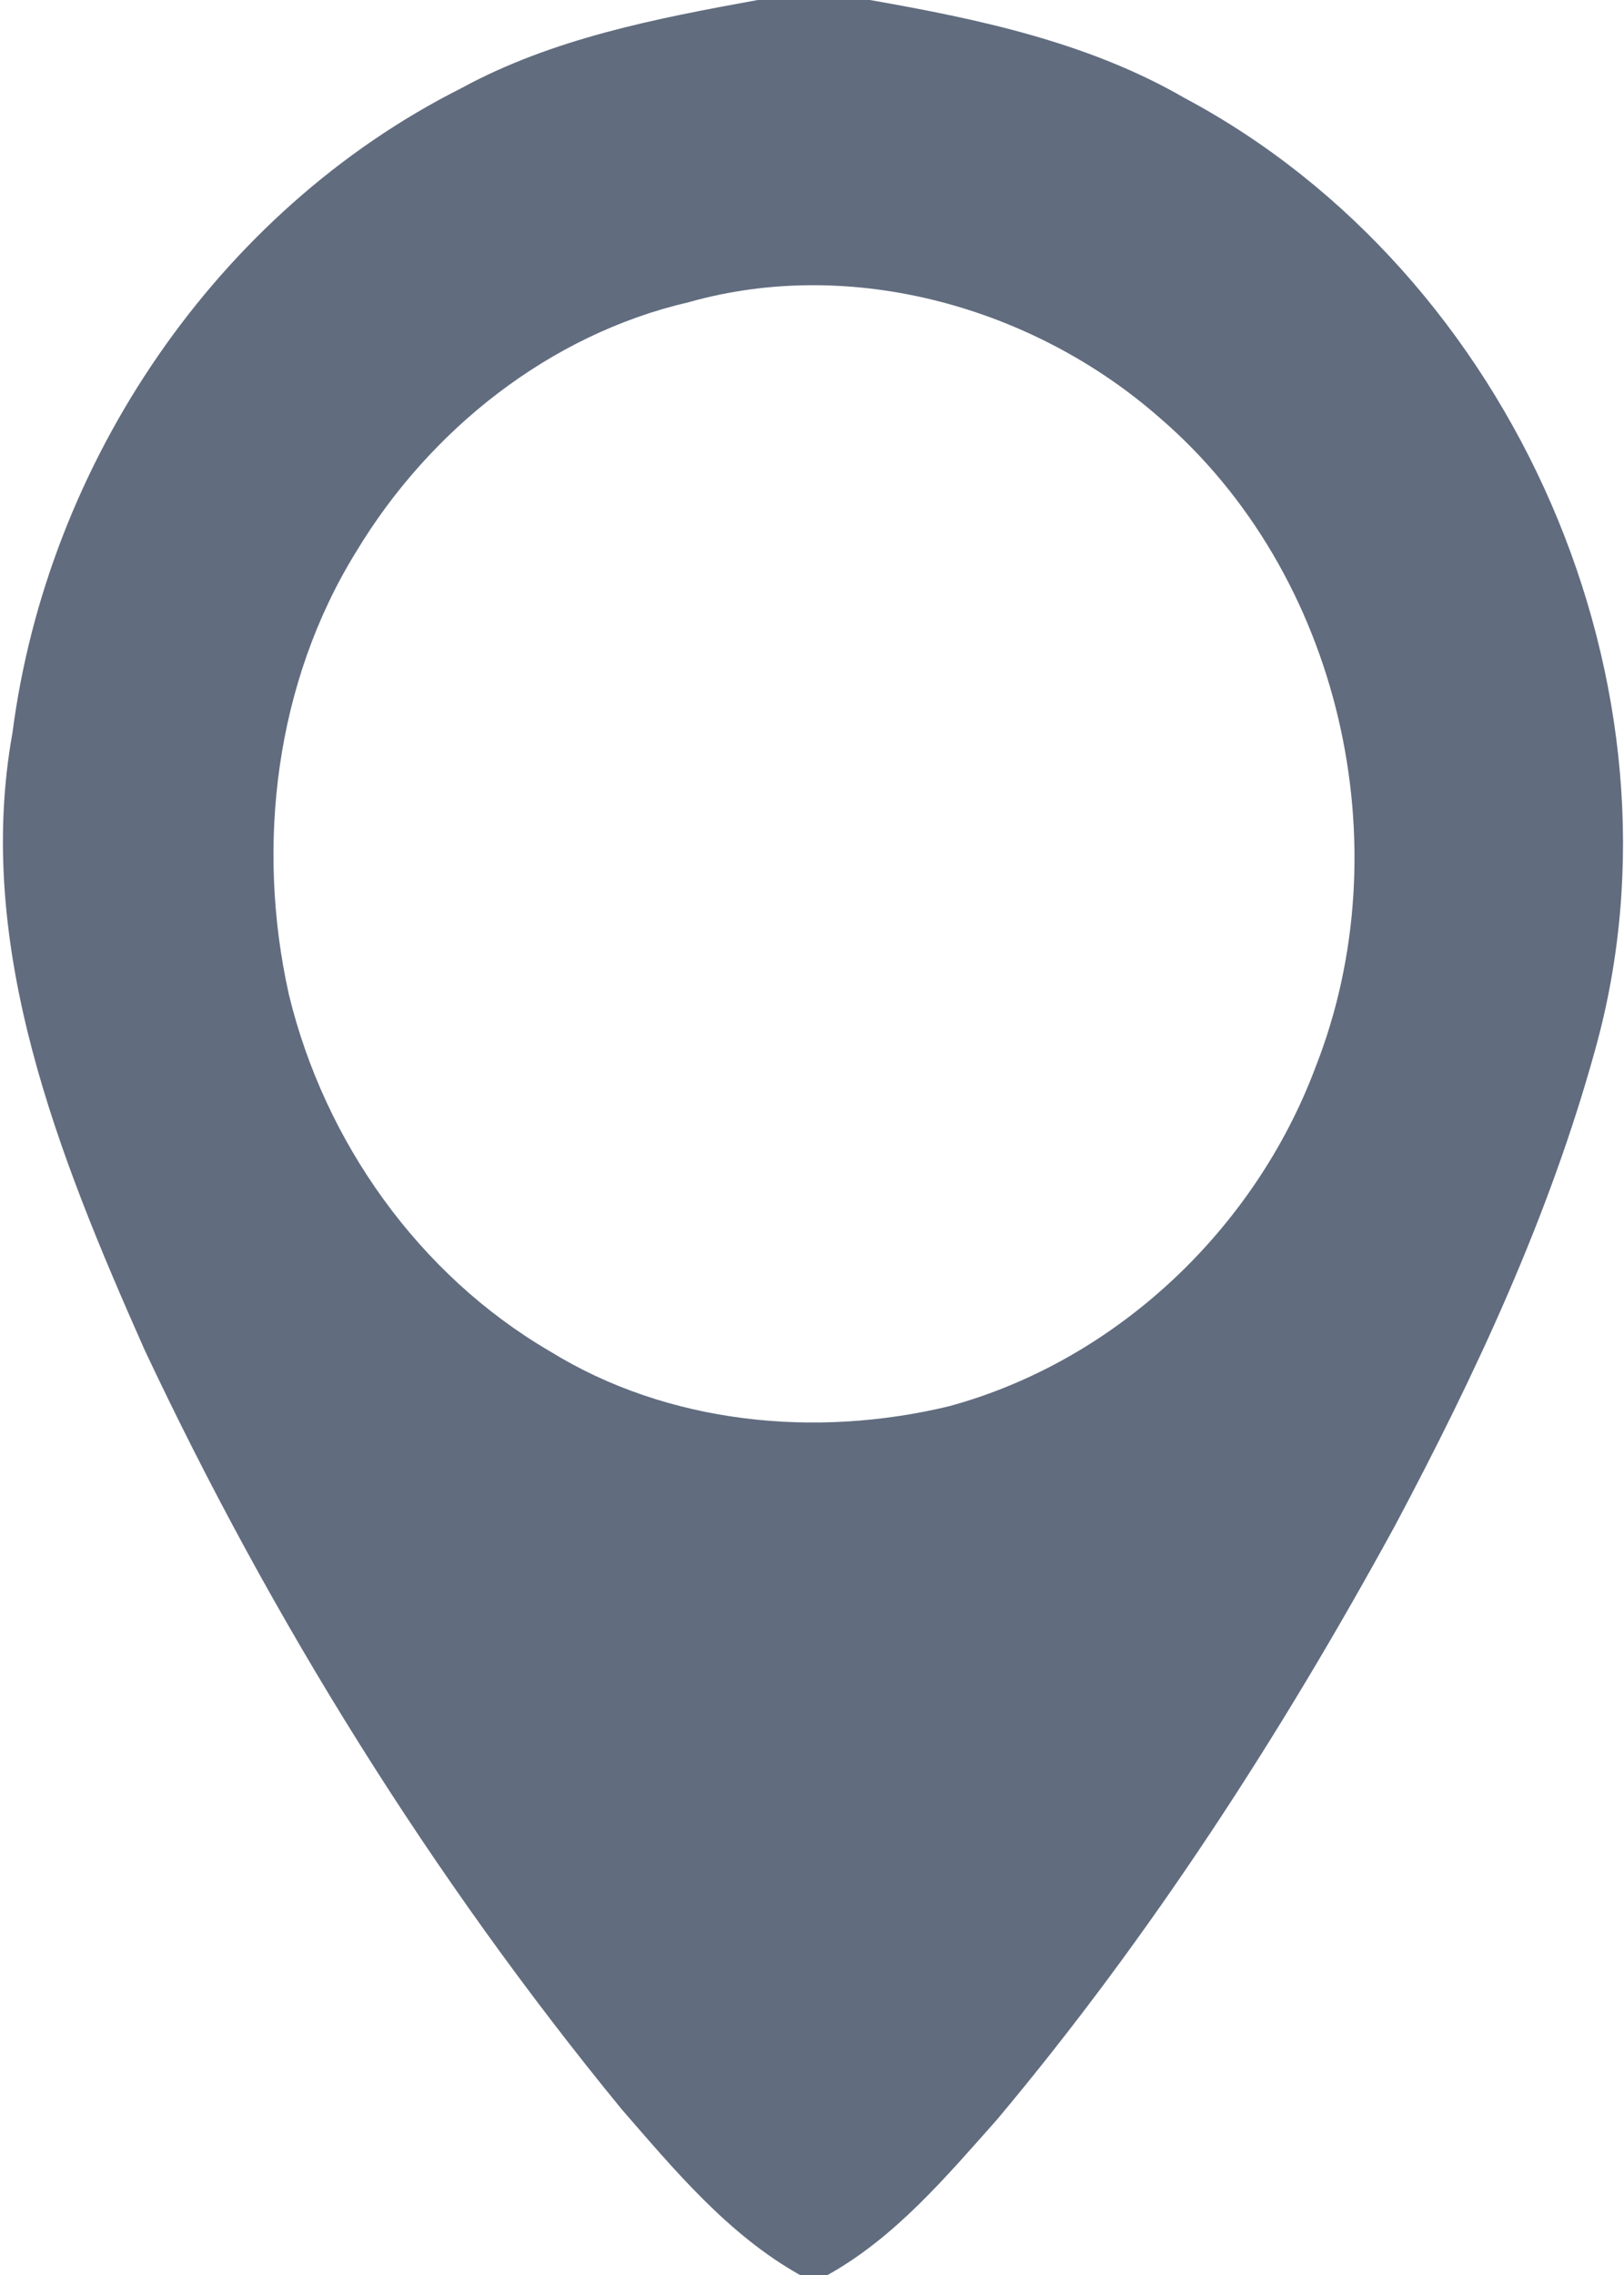 <svg width="10px" height="14px" viewBox="0 0 100 140" version="1.1" xmlns="http://www.w3.org/2000/svg">
<g id="#616c7fff">
<path fill="#616c7f" opacity="1.00" d=" M 46.66 0.00 L 53.56 0.00 C 60.24 1.17 67.01 2.60 72.94 6.03 C 93.24 16.84 104.42 42.33 98.24 64.54 C 95.41 74.83 90.87 84.55 85.87 93.94 C 78.83 106.81 70.82 119.20 61.38 130.45 C 58.25 133.96 55.13 137.68 50.96 140.00 L 49.26 140.00 C 44.84 137.52 41.56 133.57 38.28 129.80 C 26.58 115.53 16.74 99.73 8.89 83.04 C 3.64 71.20 -1.61 58.27 0.77 45.08 C 2.92 28.47 13.36 13.01 28.38 5.44 C 34.03 2.36 40.40 1.14 46.66 0.00 M 42.40 18.60 C 33.83 20.58 26.44 26.47 21.94 33.94 C 16.95 41.99 15.74 52.04 17.79 61.21 C 19.98 70.25 25.78 78.44 33.85 83.15 C 41.12 87.64 50.21 88.52 58.43 86.54 C 68.74 83.74 77.28 75.63 81.01 65.66 C 86.36 52.06 82.57 35.31 71.42 25.72 C 63.66 18.90 52.45 15.75 42.40 18.60 Z" />
</g>
</svg>